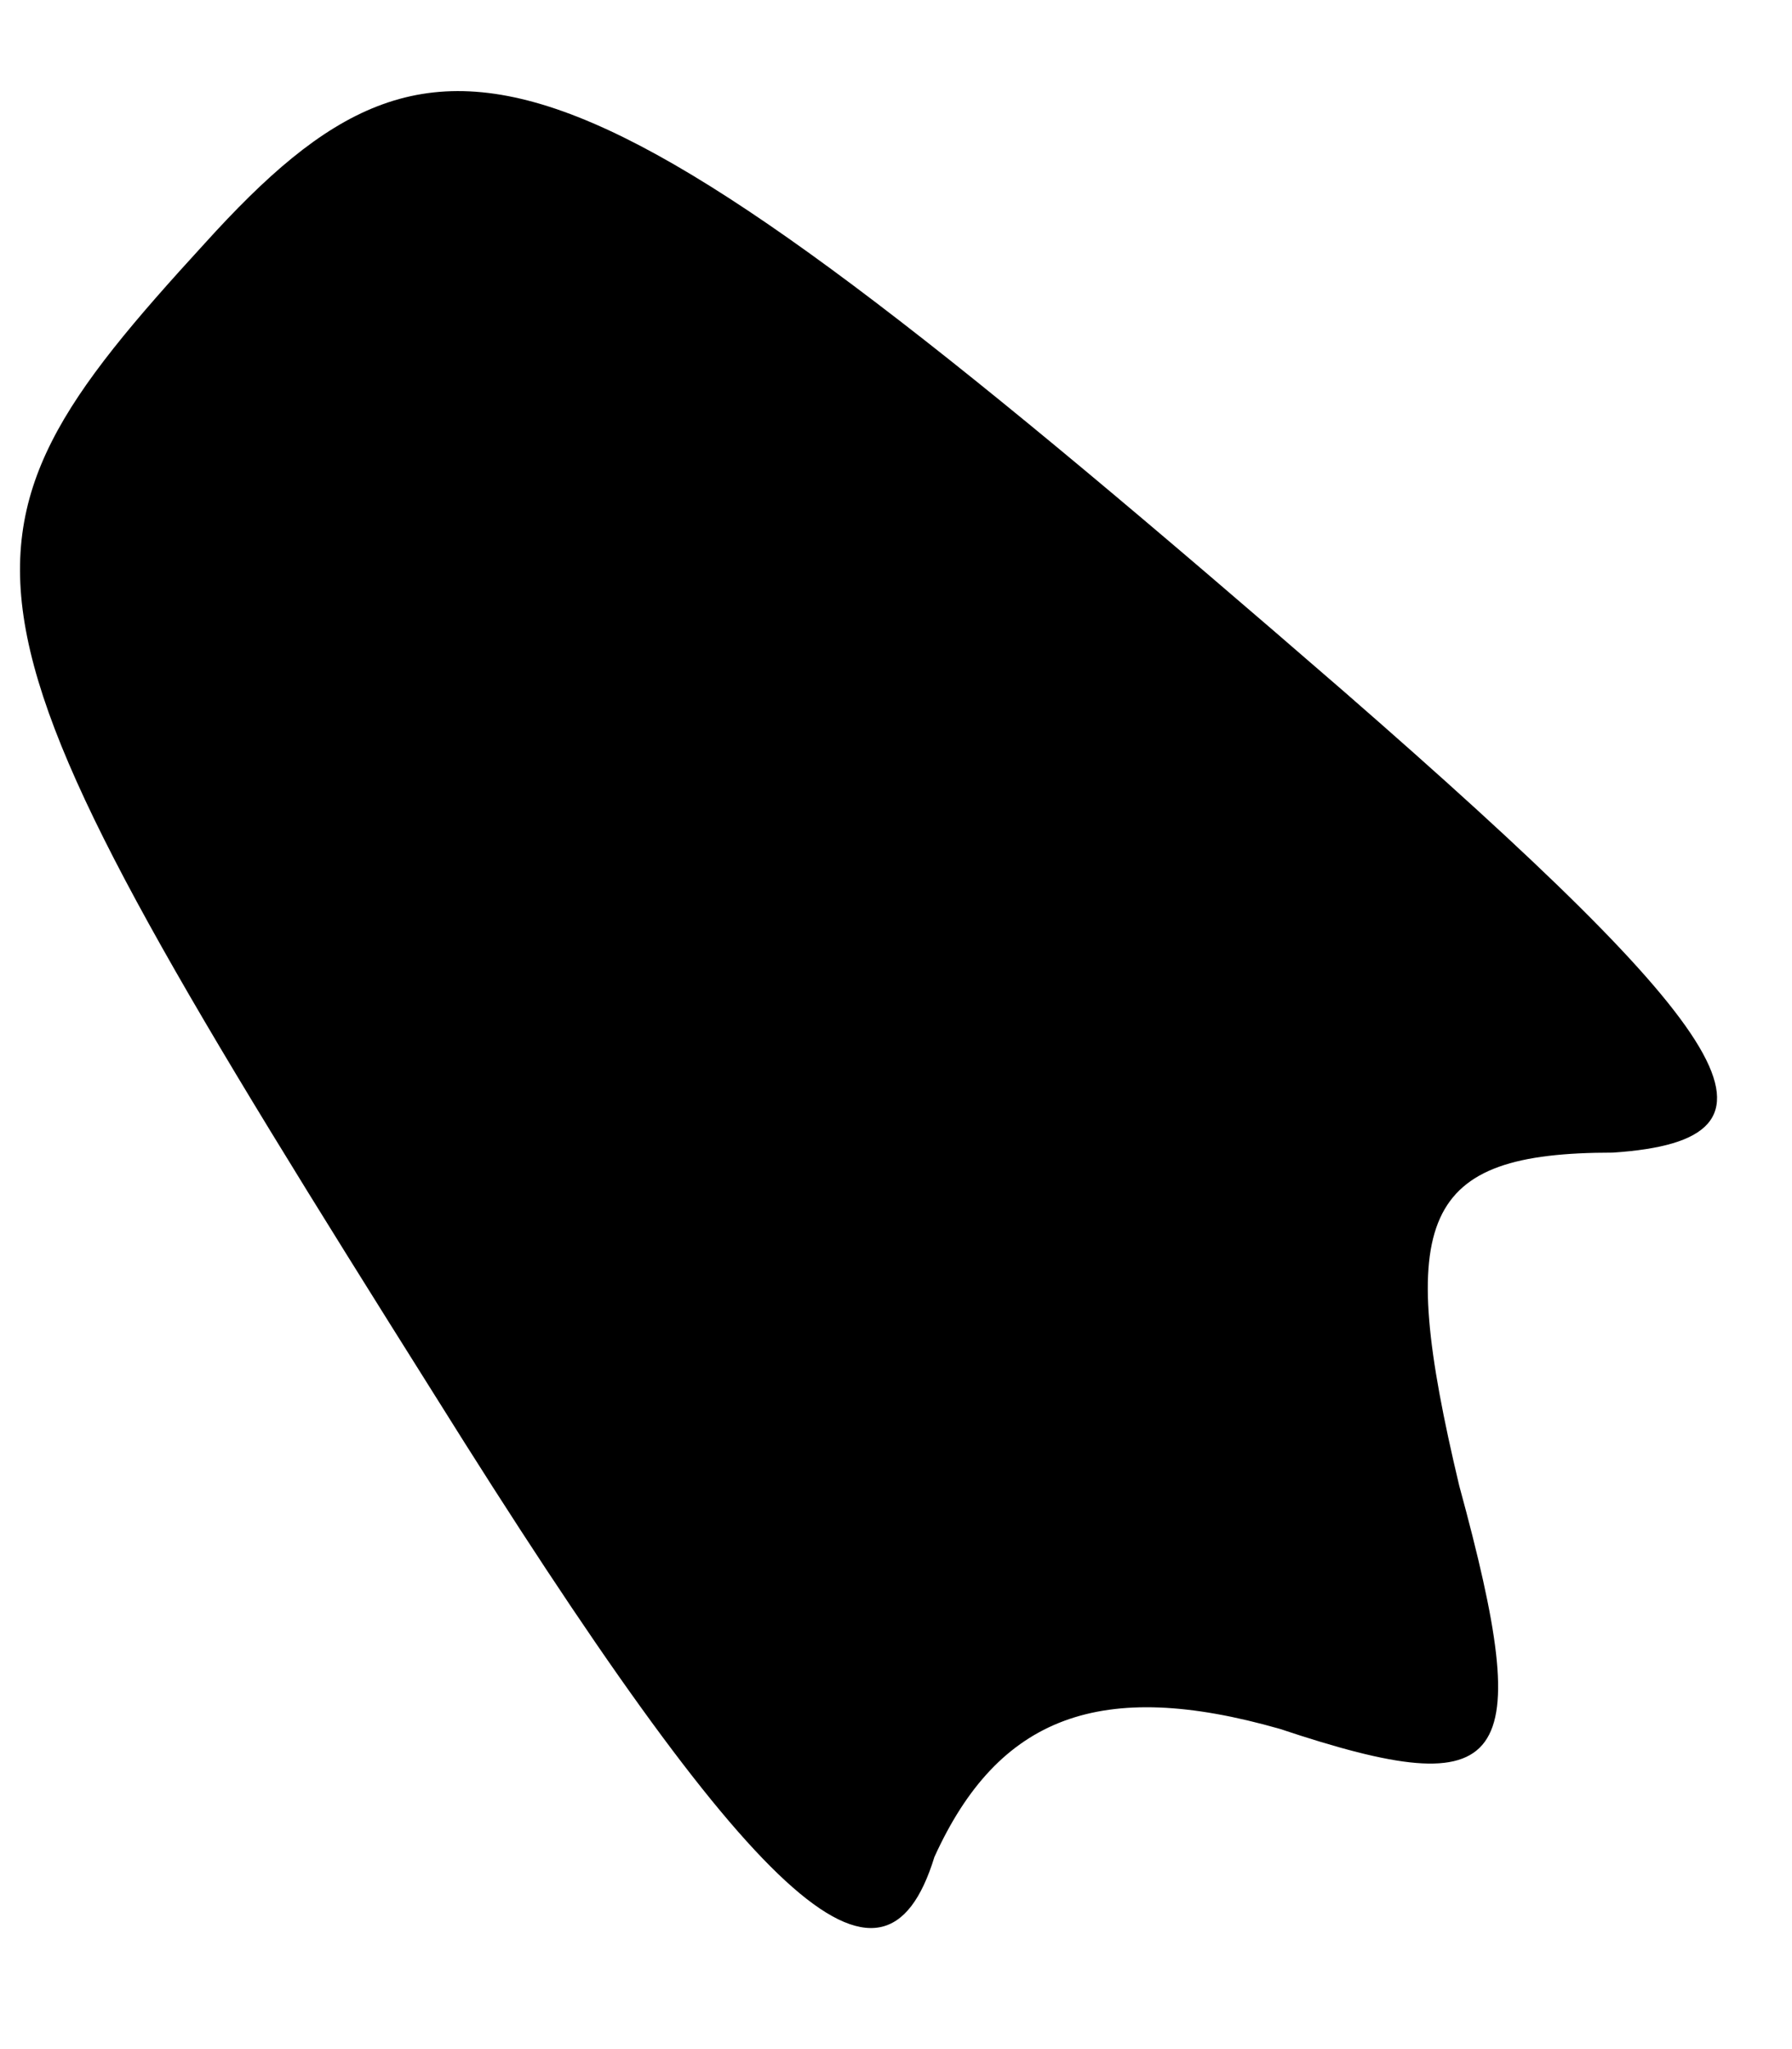 <?xml version="1.0" standalone="no"?>
<!DOCTYPE svg PUBLIC "-//W3C//DTD SVG 20010904//EN"
 "http://www.w3.org/TR/2001/REC-SVG-20010904/DTD/svg10.dtd">
<svg version="1.0" xmlns="http://www.w3.org/2000/svg"
 width="14pt" height="16pt" viewBox="0 0 14 16"
 preserveAspectRatio="xMidYMid meet">
<g transform="translate(0,16) scale(0.1,-0.1)"
fill="#000000" stroke="none">
<path fill="#000000" stroke="none" d="M16 141 c-22 -24 -21 -28 18 -90 25
-40 35 -49 39 -36 5 11 13 14 27 10 18 -6 20 -3 14 19 -5 21 -3 26 12 26 15 1
10 9 -21 36 -60 52 -70 56 -89 35z"/>
</g>
</svg>
